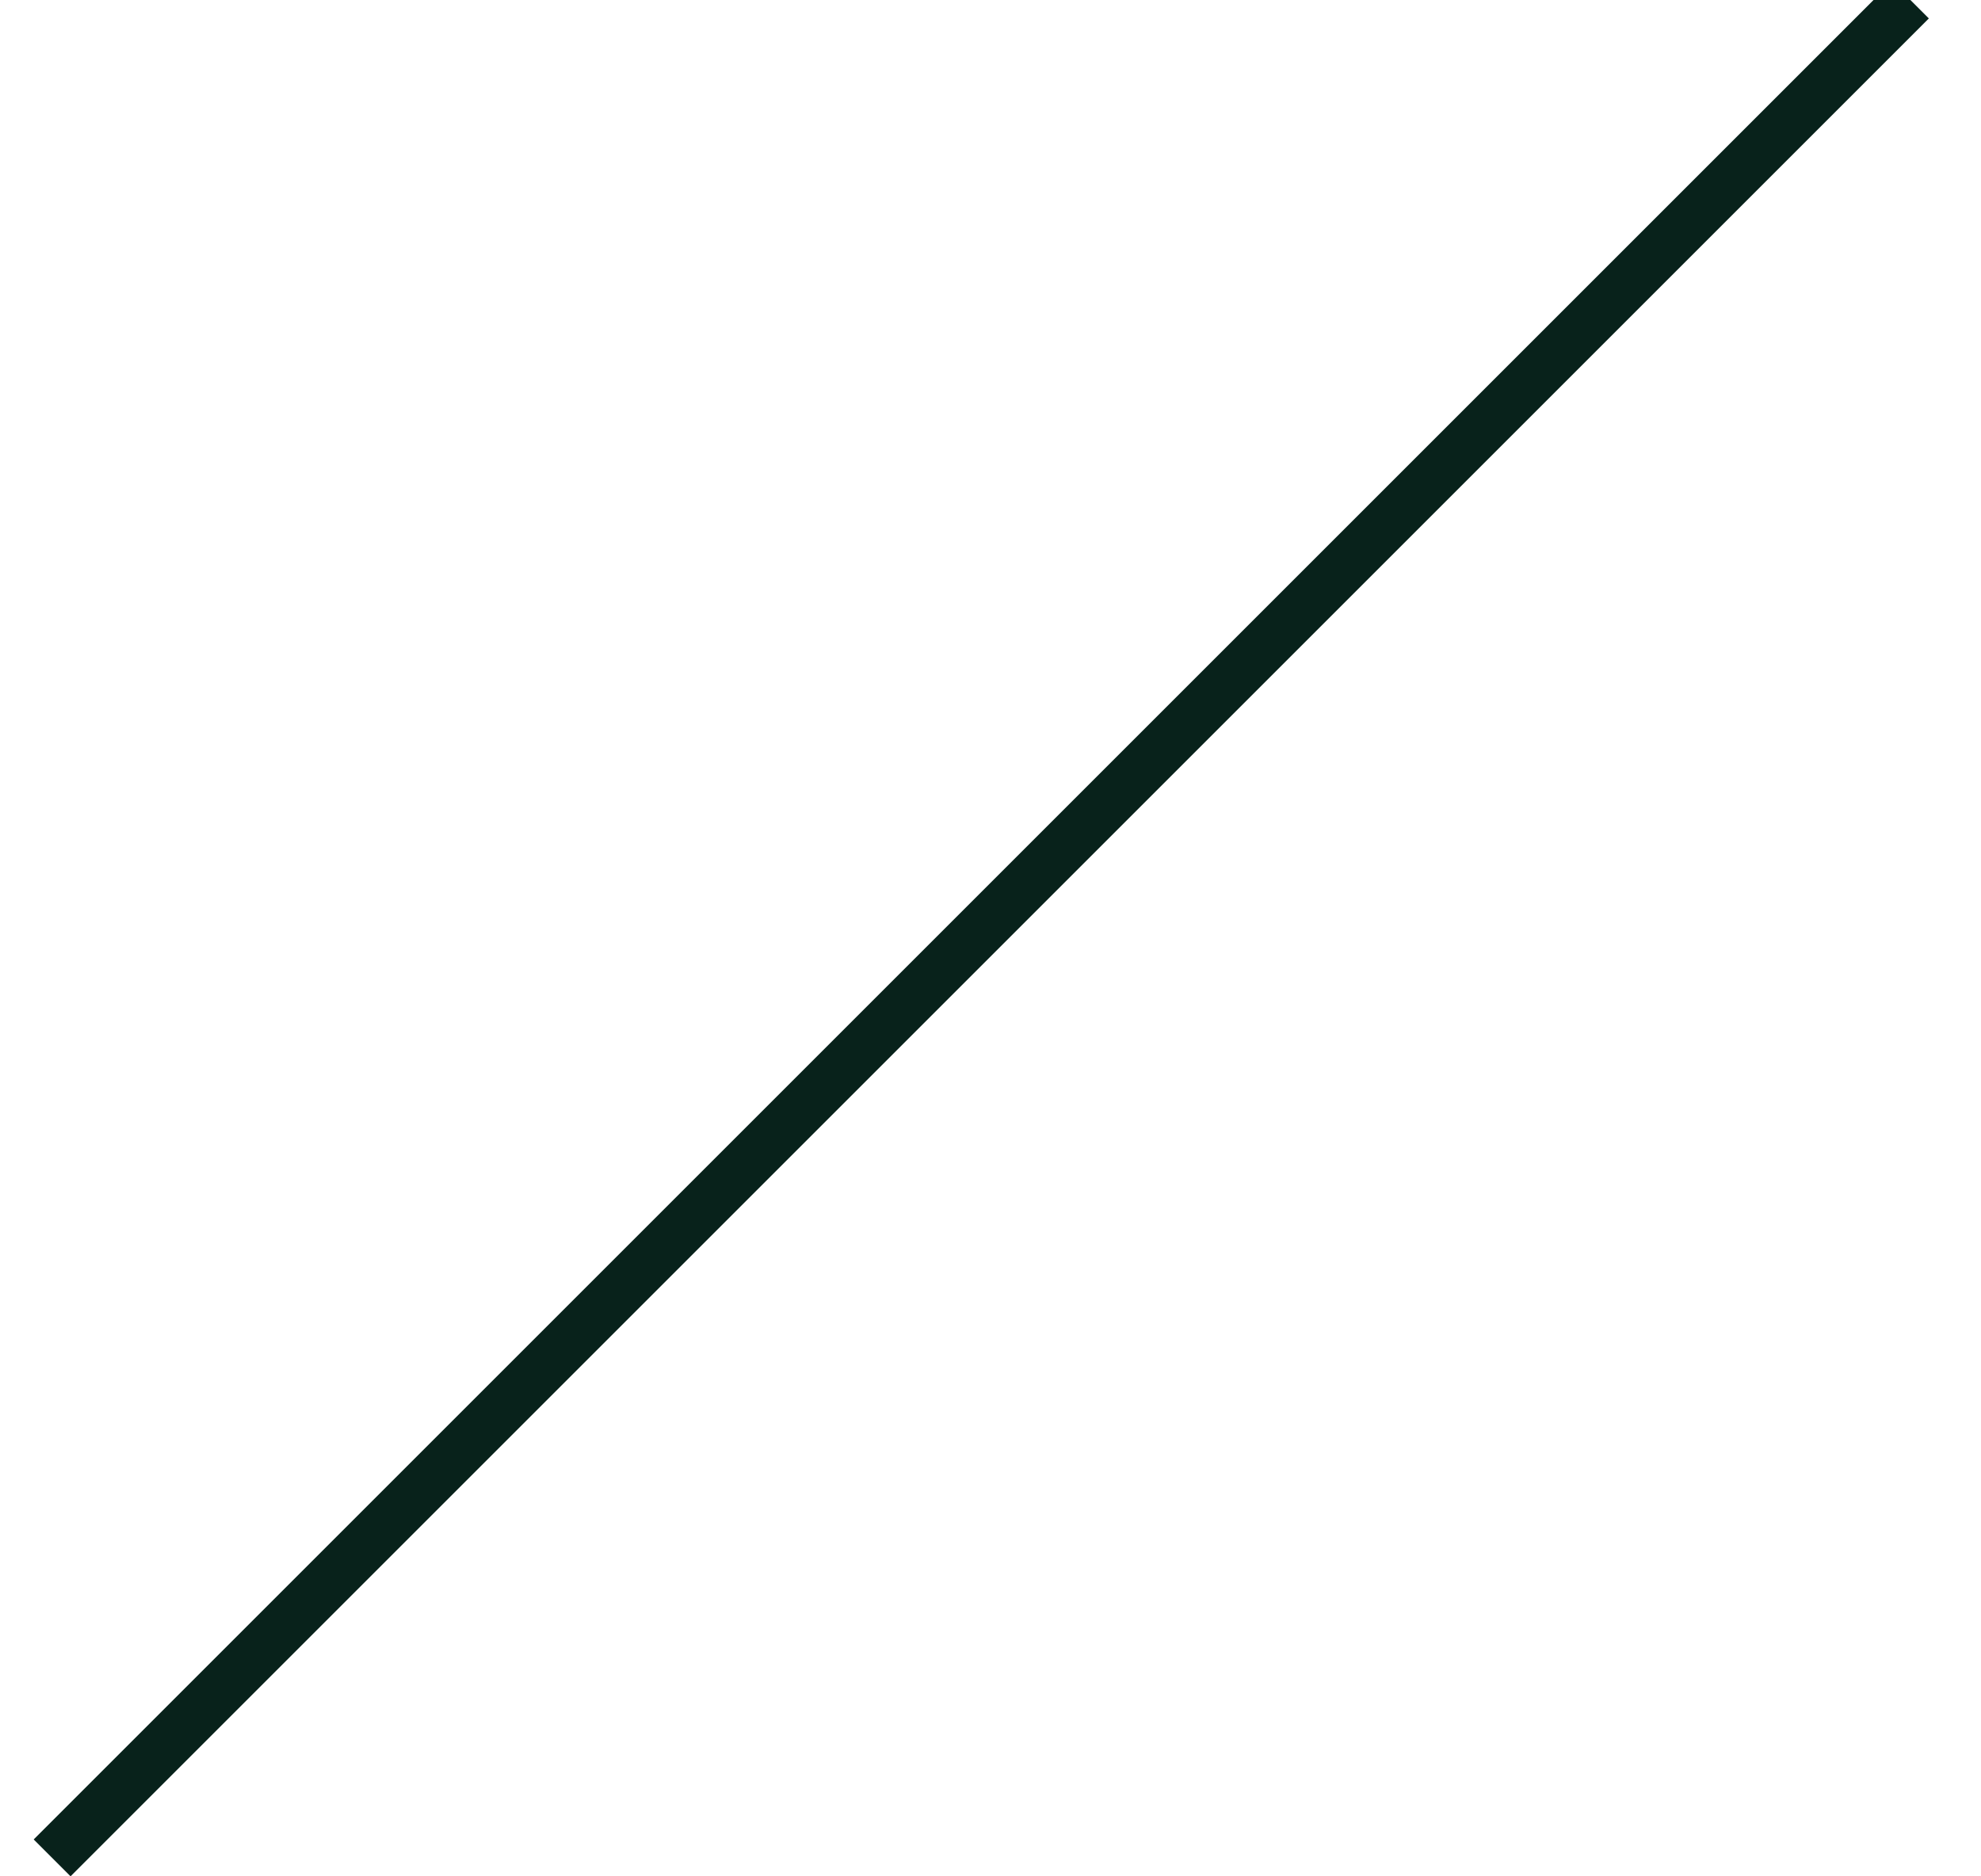 <?xml version="1.0" encoding="UTF-8"?>
<svg width="38px" height="36px" viewBox="0 0 38 36" version="1.1" xmlns="http://www.w3.org/2000/svg" xmlns:xlink="http://www.w3.org/1999/xlink">
    <!-- Generator: Sketch 55.2 (78181) - https://sketchapp.com -->
    <title>Path 3</title>
    <desc>Created with Sketch.</desc>
    <g id="Page-1" stroke="none" stroke-width="1" fill="none" fill-rule="evenodd">
        <g id="Our-Identity_Story" transform="translate(-1113, -664)" stroke="#08221B">
            <g id="Group-2" transform="translate(1034, 652)">
                <path d="M80,47.646 L115.646,12" id="Path-3"></path>
            </g>
        </g>
    </g>
</svg>